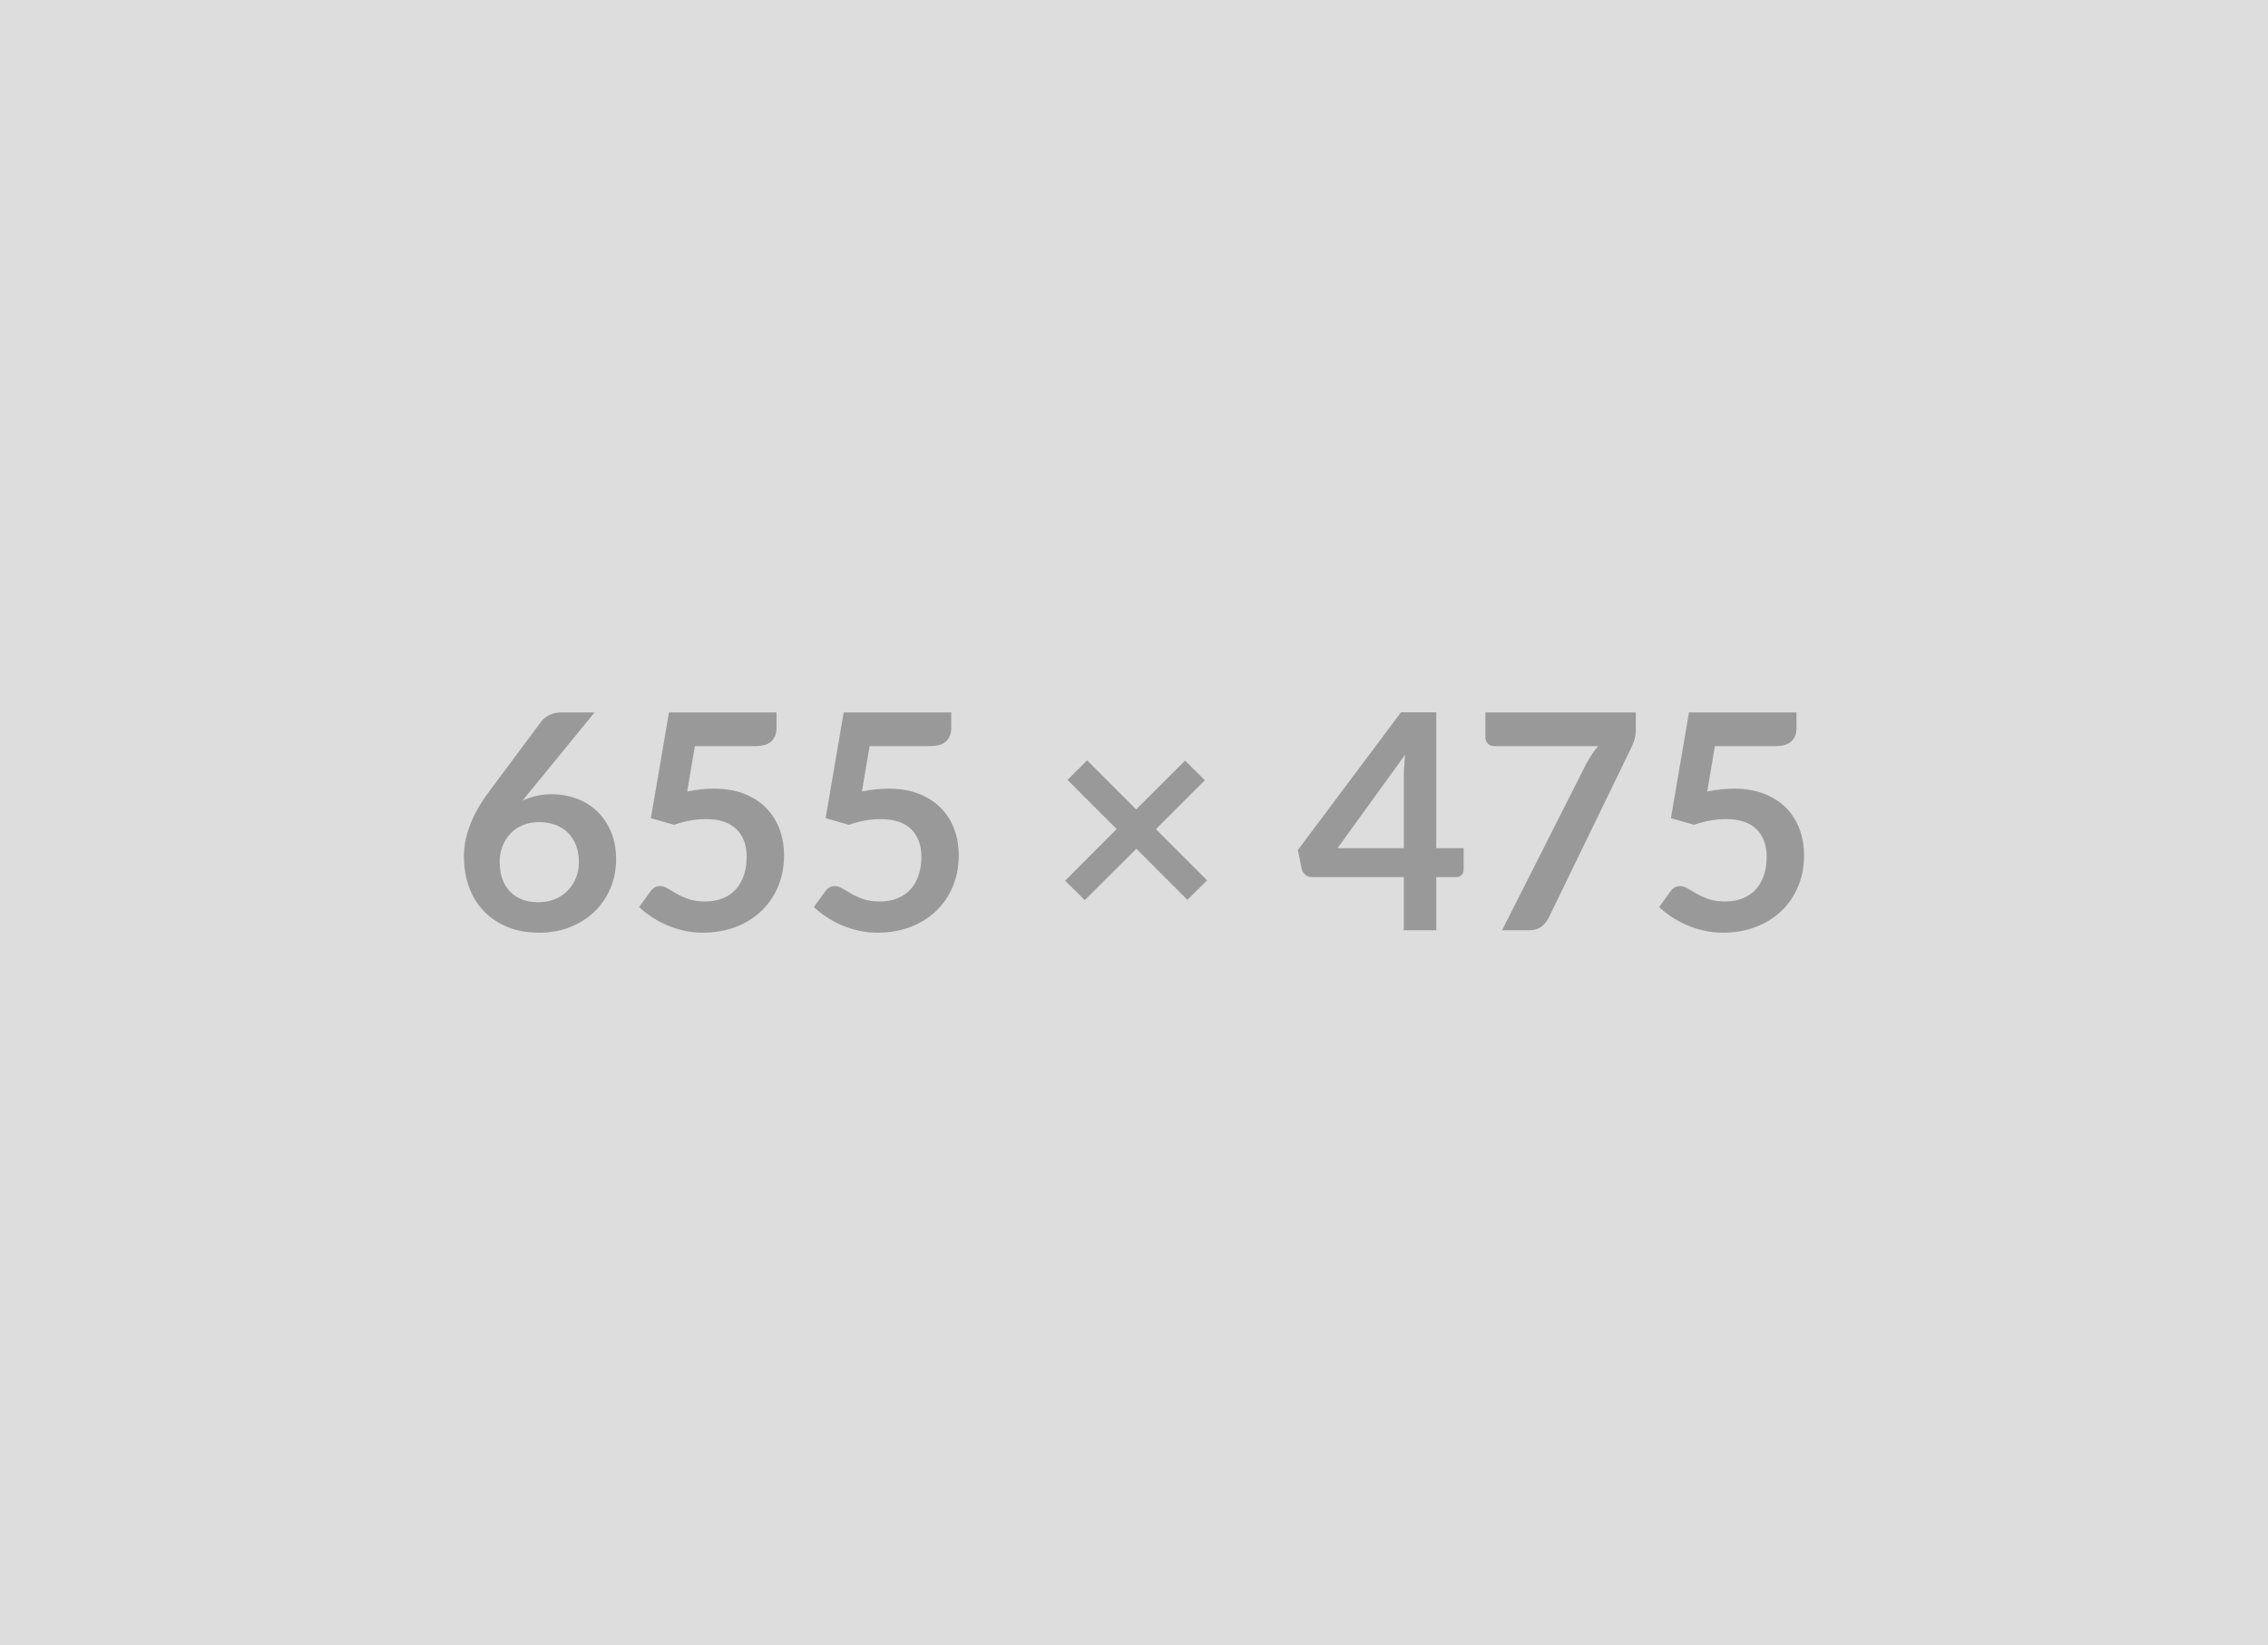 <svg xmlns="http://www.w3.org/2000/svg" width="655" height="475" viewBox="0 0 655 475"><rect width="100%" height="100%" fill="#DDDDDD"/><path fill="#999999" d="m171.71 205.72-18.66 22.84-2.18 2.69q1.83-.91 3.94-1.41 2.11-.5 4.54-.5 3.57 0 6.94 1.17 3.37 1.18 5.94 3.55 2.57 2.37 4.13 5.89 1.57 3.53 1.57 8.22 0 4.4-1.61 8.25-1.61 3.85-4.53 6.72-2.91 2.87-7.02 4.52-4.11 1.66-9.07 1.66-5.05 0-9.05-1.61-4-1.61-6.83-4.51-2.83-2.89-4.33-6.96-1.5-4.06-1.5-9.02 0-4.44 1.81-9.12 1.8-4.67 5.59-9.72l15.01-20.14q.78-1.04 2.28-1.78 1.5-.74 3.46-.74h9.57Zm-16.23 54.81q2.57 0 4.72-.87t3.7-2.44q1.54-1.56 2.41-3.67.87-2.11.87-4.59 0-2.7-.82-4.85-.83-2.16-2.35-3.66t-3.66-2.28q-2.13-.78-4.69-.78-2.57 0-4.66.87-2.09.87-3.57 2.41-1.47 1.55-2.3 3.66-.83 2.1-.83 4.54 0 2.61.72 4.76.72 2.16 2.13 3.68 1.42 1.52 3.5 2.37 2.09.85 4.83.85Zm45.2-45.07-2.22 13.1q2.09-.44 4-.63 1.92-.2 3.7-.2 4.96 0 8.74 1.48 3.79 1.48 6.35 4.09 2.57 2.61 3.88 6.11 1.3 3.5 1.3 7.55 0 5-1.76 9.13-1.76 4.13-4.9 7.07-3.13 2.94-7.41 4.55-4.29 1.61-9.33 1.61-2.96 0-5.61-.61-2.66-.61-4.98-1.63-2.33-1.03-4.31-2.35-1.98-1.33-3.55-2.81l3.31-4.57q1.04-1.48 2.74-1.48 1.09 0 2.22.7 1.13.7 2.59 1.52 1.45.83 3.43 1.53 1.98.69 4.77.69 2.95 0 5.22-.96 2.26-.95 3.76-2.67t2.26-4.09q.76-2.37.76-5.15 0-5.14-2.98-8.03-2.98-2.89-8.81-2.89-4.48 0-9.17 1.65l-6.7-1.91 5.22-30.54h31.06v4.57q0 2.3-1.44 3.74-1.44 1.43-4.87 1.43h-17.27Zm50.46 0-2.22 13.1q2.09-.44 4-.63 1.92-.2 3.7-.2 4.96 0 8.74 1.48 3.79 1.48 6.35 4.09 2.57 2.61 3.88 6.11 1.3 3.5 1.3 7.55 0 5-1.76 9.13-1.76 4.13-4.9 7.07-3.13 2.94-7.41 4.55-4.29 1.61-9.33 1.61-2.96 0-5.61-.61-2.66-.61-4.98-1.63-2.33-1.03-4.31-2.35-1.98-1.33-3.55-2.81l3.31-4.57q1.04-1.48 2.74-1.48 1.09 0 2.22.7 1.13.7 2.59 1.52 1.45.83 3.43 1.53 1.98.69 4.77.69 2.95 0 5.22-.96 2.26-.95 3.76-2.67t2.26-4.09q.76-2.37.76-5.15 0-5.14-2.98-8.03-2.98-2.89-8.81-2.89-4.48 0-9.17 1.65l-6.7-1.91 5.22-30.54h31.06v4.57q0 2.3-1.44 3.74-1.44 1.43-4.87 1.43h-17.27Zm97.48 38.76-5.7 5.61-14.74-14.74-14.88 14.83-5.7-5.61 14.88-14.92-14.18-14.18 5.65-5.66 14.18 14.18 14.1-14.09 5.74 5.65-14.14 14.14 14.79 14.79Zm37.67-9.31h19.14v-20.57q0-2.92.39-6.44l-19.53 27.01Zm28.5 0h7.91v6.22q0 .87-.56 1.5-.57.63-1.61.63h-5.74v15.36h-9.36v-15.36H378.9q-1.09 0-1.92-.67-.82-.67-1.04-1.67l-1.13-5.44 29.8-39.8h10.18v39.23Zm14.18-39.19h43.45v4.65q0 2.09-.43 3.37-.44 1.29-.87 2.16l-23.84 49.07q-.74 1.52-2.09 2.58-1.35 1.07-3.61 1.07h-7.78l24.31-48.07q.83-1.48 1.63-2.72.81-1.24 1.81-2.37h-30.1q-1 0-1.74-.74t-.74-1.74v-7.26Zm66.29 9.74-2.22 13.1q2.09-.44 4-.63 1.92-.2 3.7-.2 4.96 0 8.75 1.48 3.78 1.48 6.35 4.09 2.56 2.61 3.87 6.11 1.3 3.5 1.3 7.55 0 5-1.76 9.13-1.76 4.13-4.89 7.07-3.13 2.94-7.42 4.55-4.28 1.61-9.33 1.61-2.96 0-5.61-.61-2.66-.61-4.98-1.63-2.33-1.03-4.31-2.35-1.98-1.33-3.54-2.81l3.3-4.57q1.05-1.48 2.74-1.48 1.09 0 2.22.7 1.13.7 2.59 1.52 1.46.83 3.44 1.53 1.97.69 4.76.69 2.96 0 5.22-.96 2.26-.95 3.76-2.67t2.26-4.09q.76-2.37.76-5.15 0-5.14-2.98-8.03-2.97-2.89-8.8-2.89-4.48 0-9.18 1.65l-6.7-1.91 5.22-30.54h31.06v4.57q0 2.3-1.44 3.74-1.43 1.43-4.87 1.43h-17.27Z"/></svg>